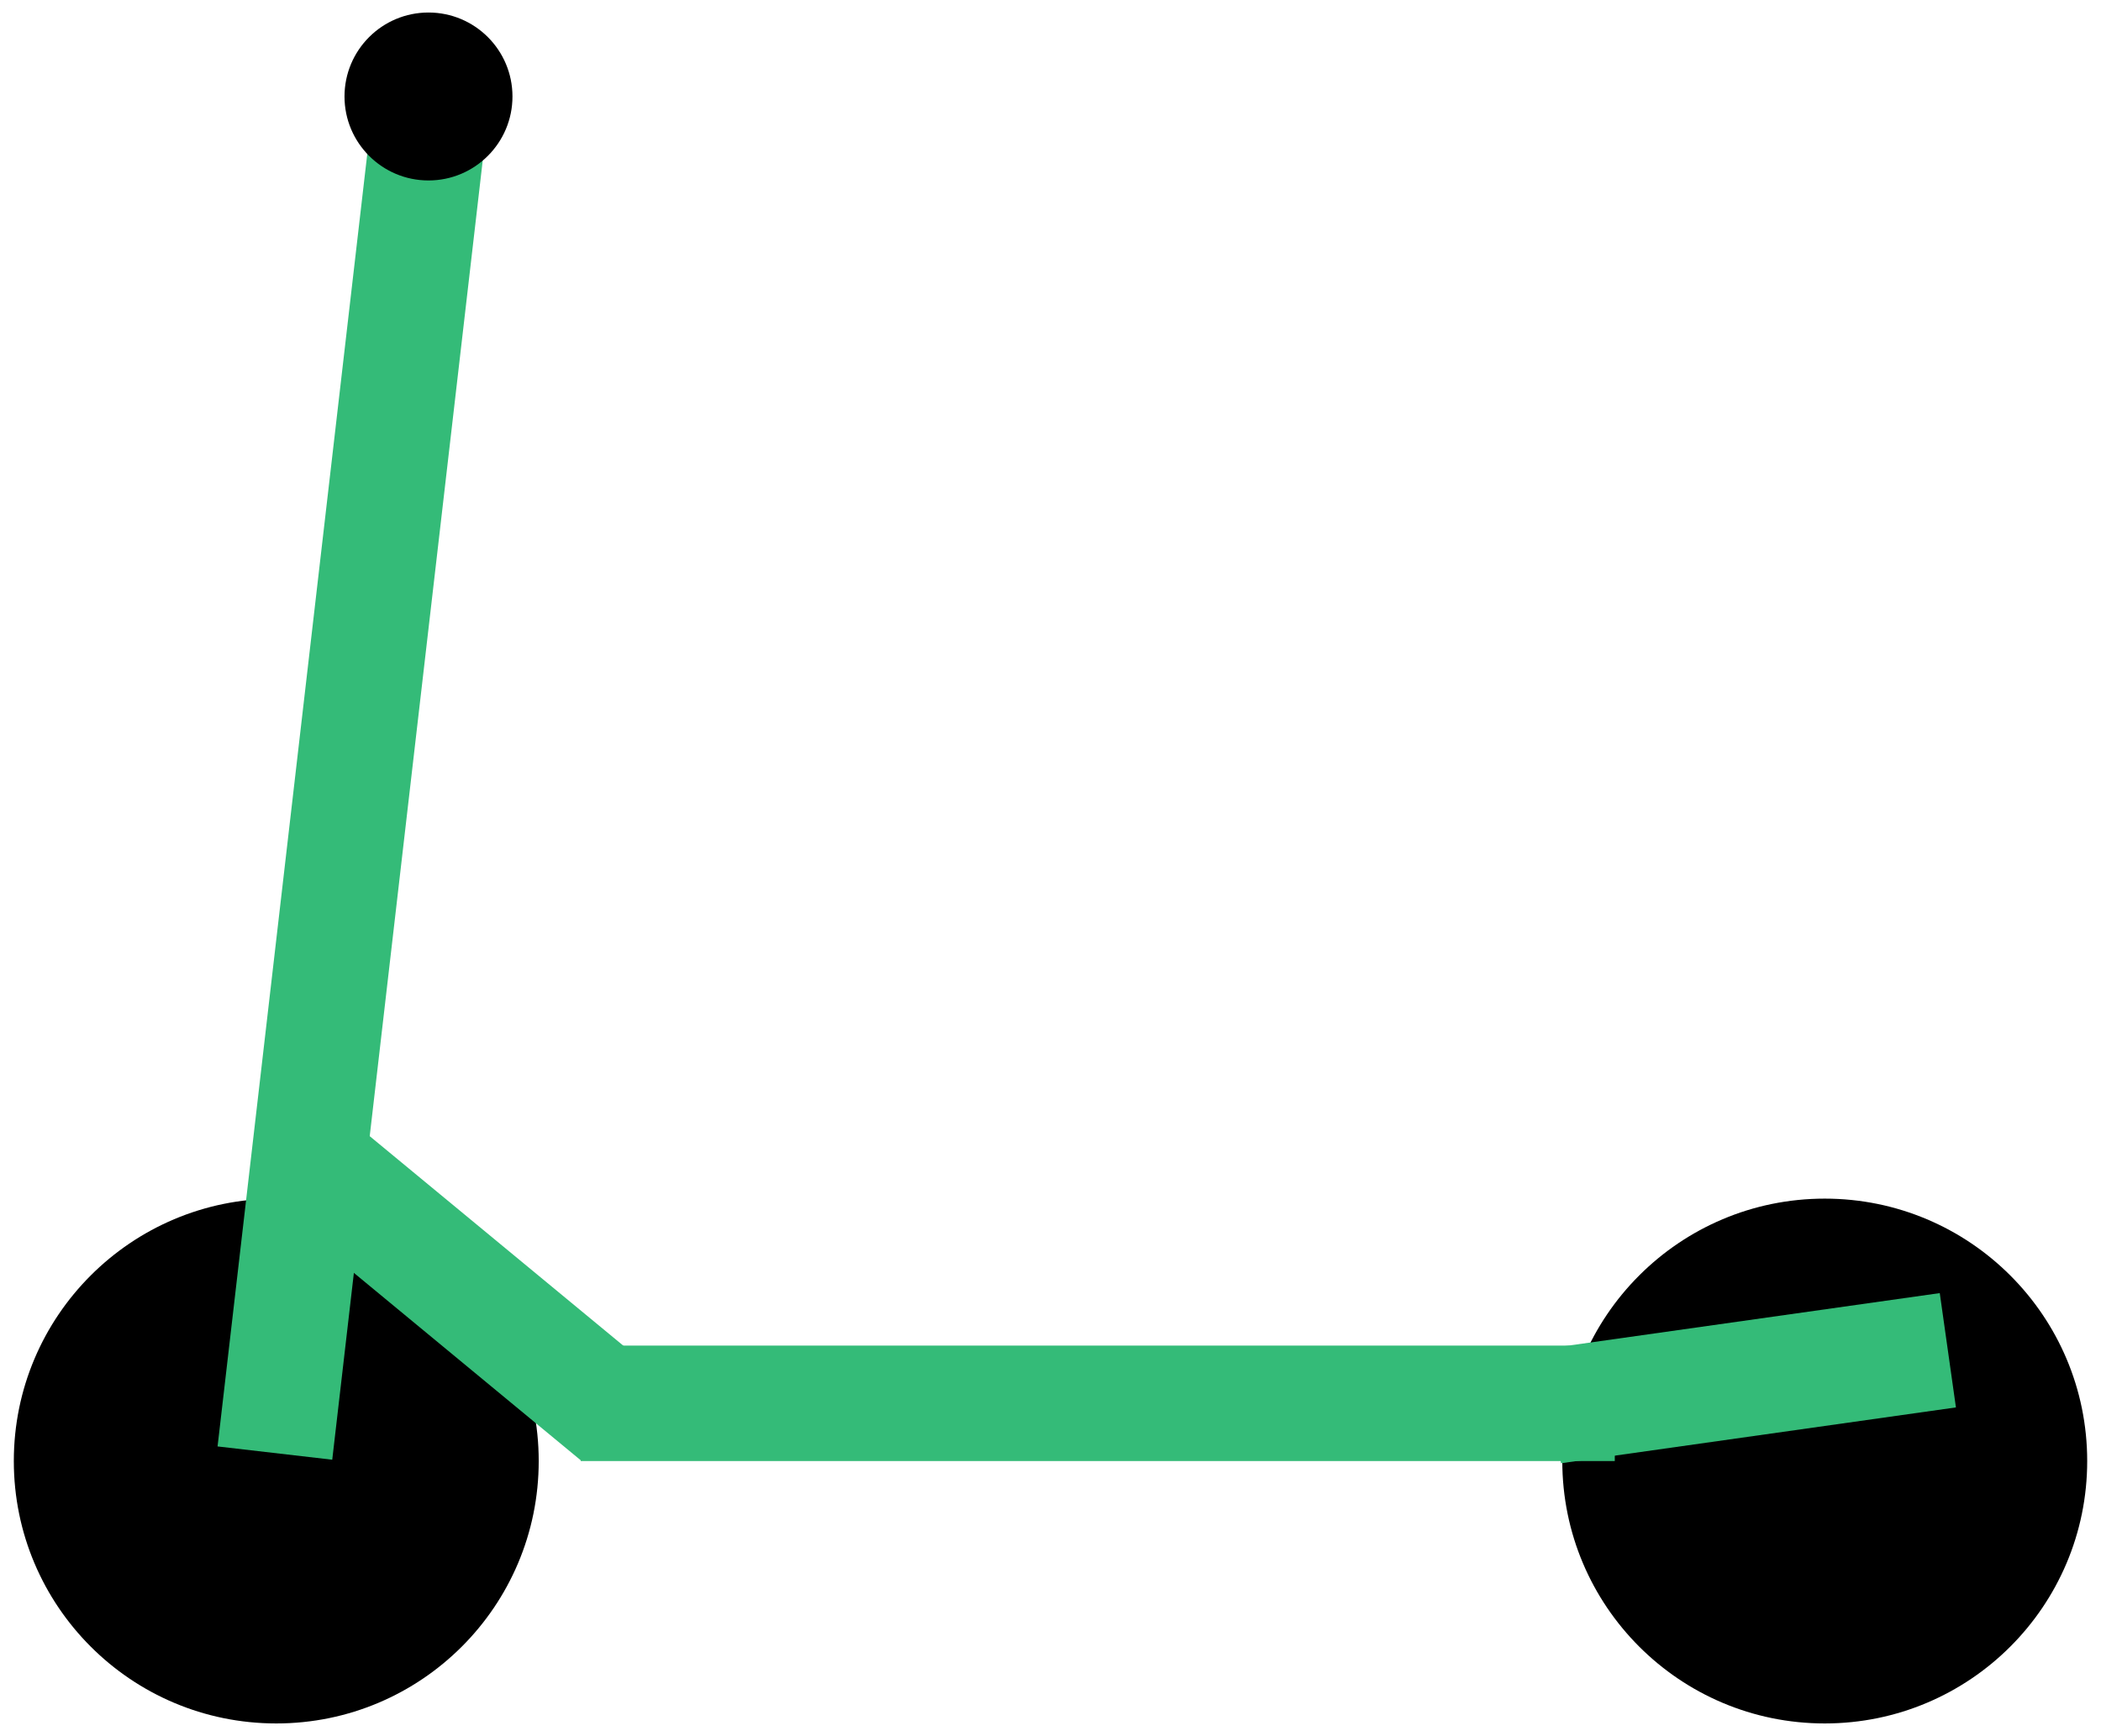 <svg width="144" height="119" viewBox="0 0 144 119" fill="none" xmlns="http://www.w3.org/2000/svg">
<ellipse cx="17.988" cy="17.988" rx="17.988" ry="17.988" transform="matrix(-1 0 0 1 143.054 82.165)" fill="black"/>
<ellipse cx="17.988" cy="17.988" rx="17.988" ry="17.988" transform="matrix(-1 0 0 1 36.923 82.165)" fill="black"/>
<rect width="70.874" height="7.915" transform="matrix(-1 0 0 1 110.675 92.239)" fill="#34BB78"/>
<rect width="27.342" height="7.915" transform="matrix(-0.99 0.14 0.14 0.99 132.949 88.641)" fill="#34BB78"/>
<rect width="29.524" height="7.915" transform="matrix(-0.771 -0.637 -0.637 0.771 44.838 93.993)" fill="#34BB78"/>
<rect width="91.74" height="7.915" transform="matrix(-0.115 0.993 0.993 0.115 25.462 8.054)" fill="#34BB78"/>
<circle cx="5.756" cy="5.756" r="5.756" transform="matrix(-1 0 0 1 35.124 0.858)" fill="black"/>
</svg>
